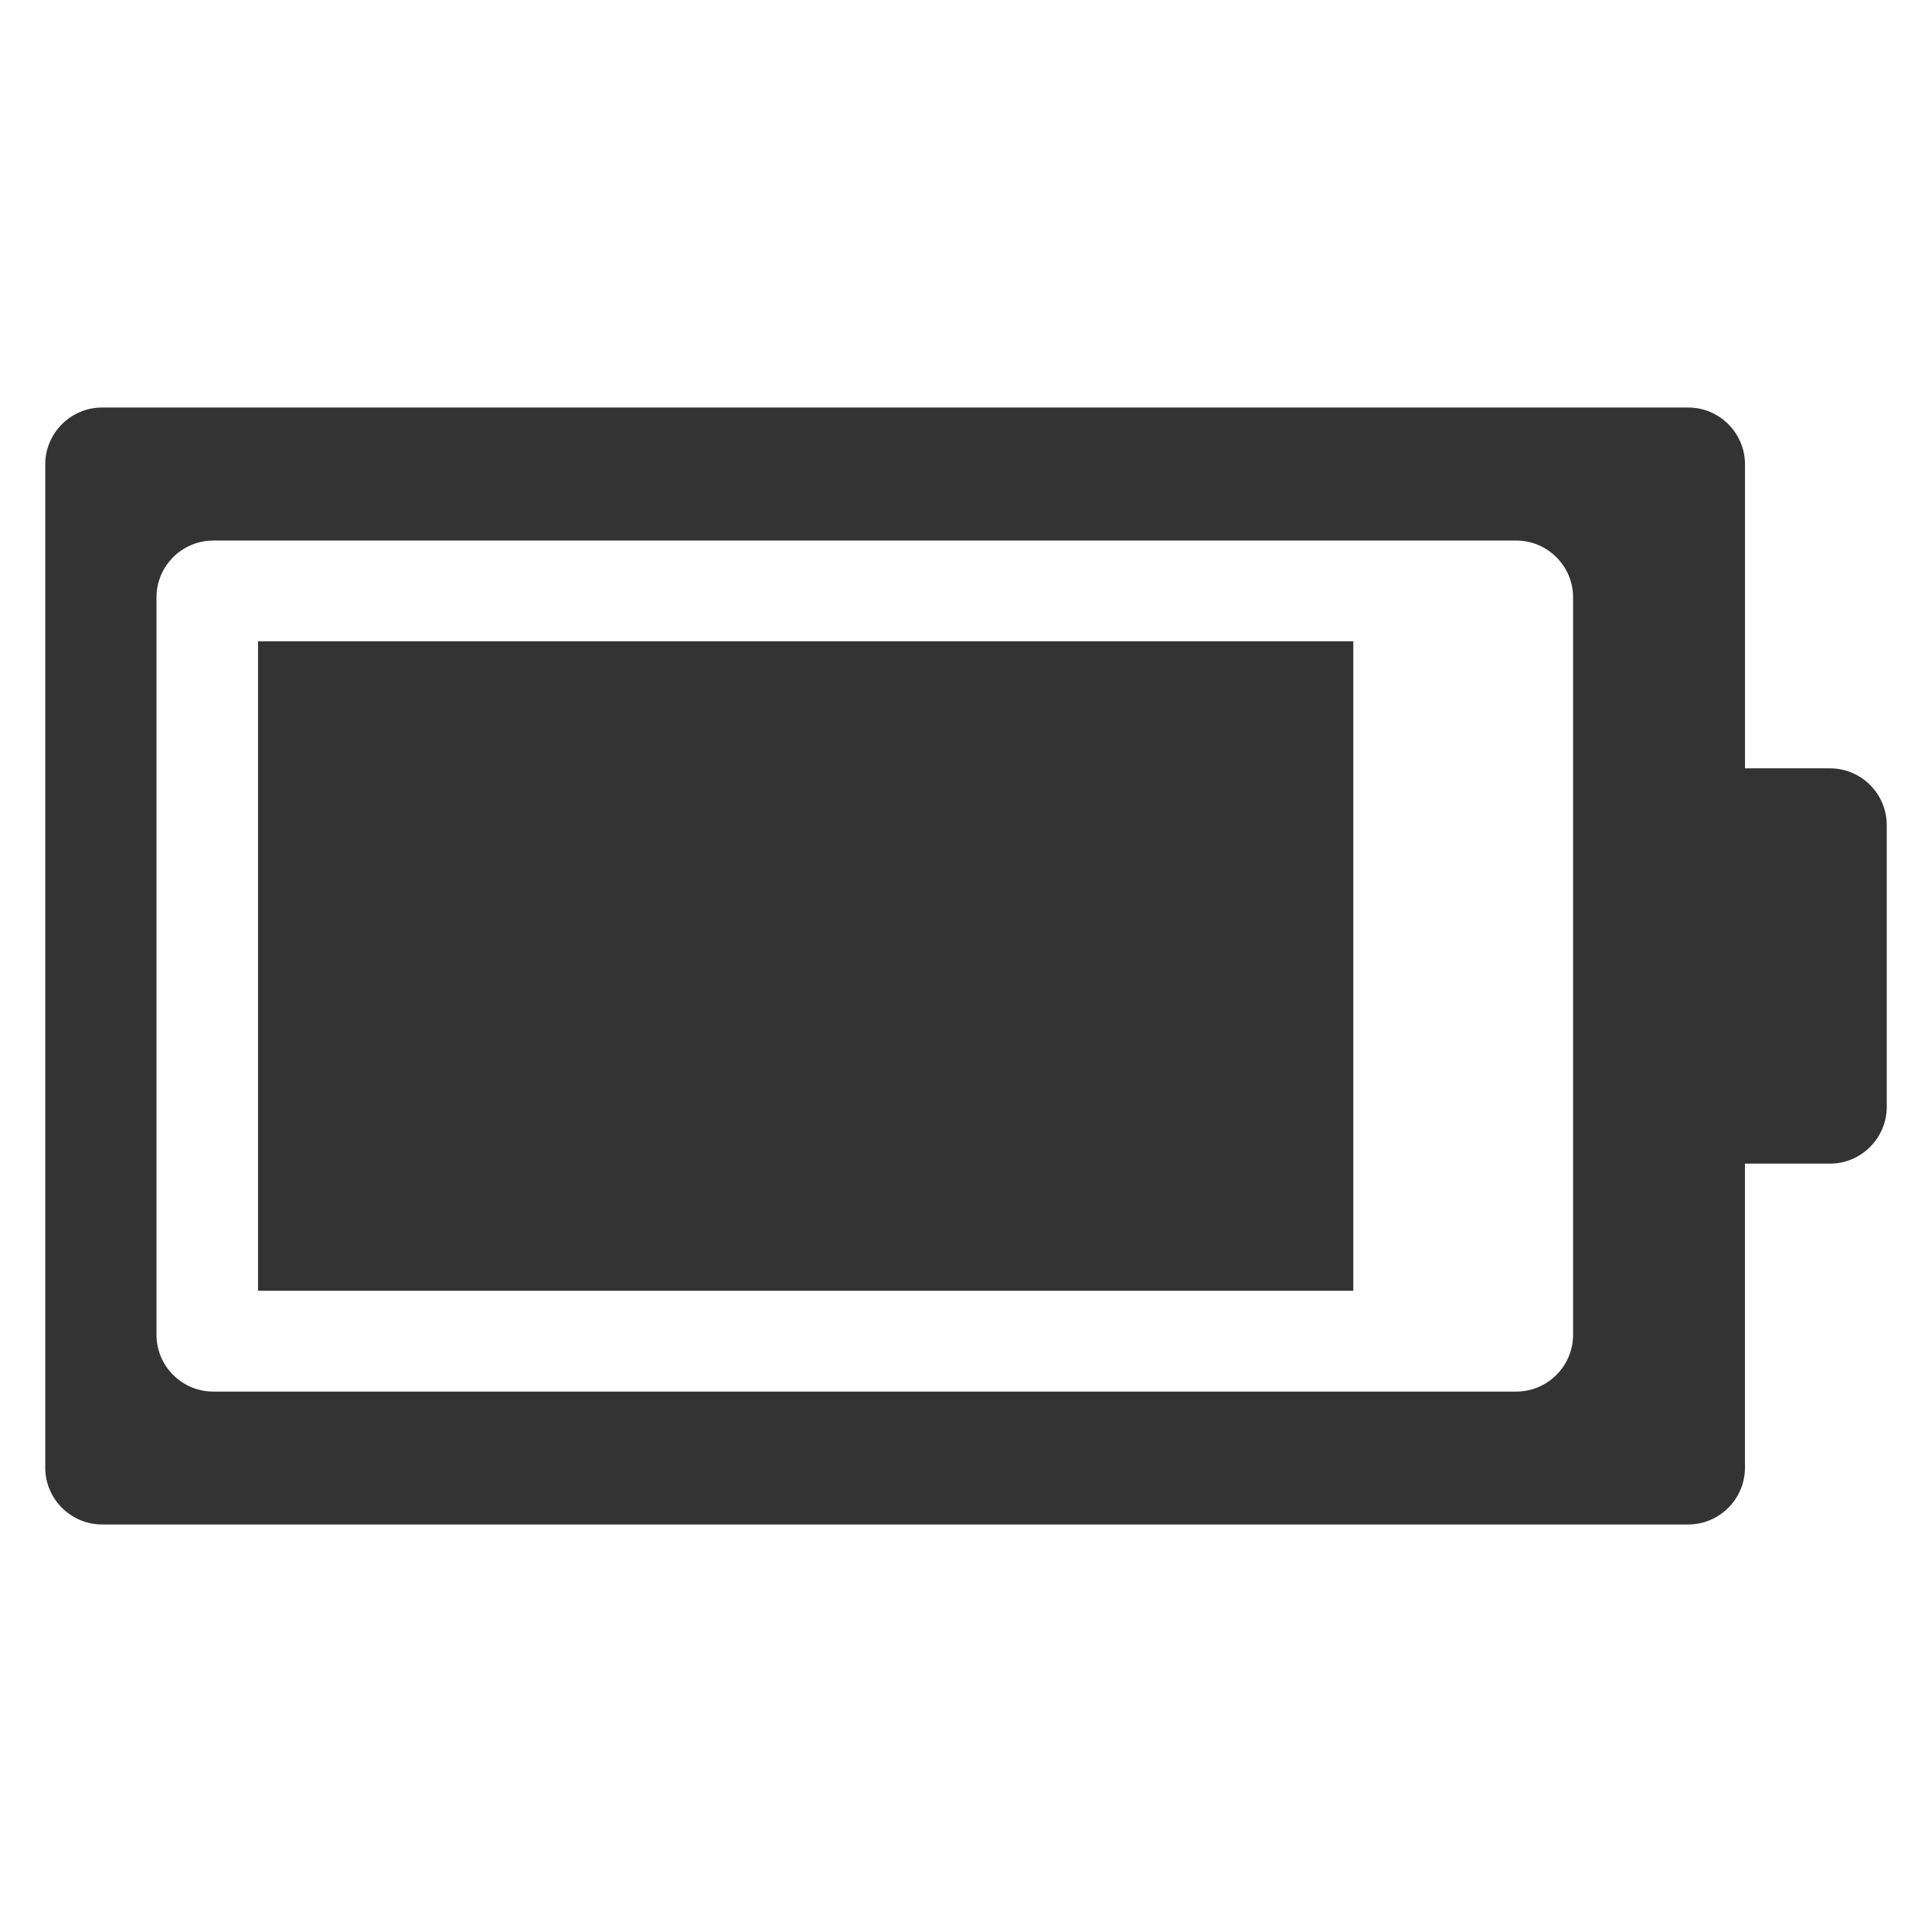 <?xml version="1.0" encoding="iso-8859-1"?>
<!-- Generator: Adobe Illustrator 14.0.0, SVG Export Plug-In . SVG Version: 6.00 Build 43363)  -->
<!DOCTYPE svg PUBLIC "-//W3C//DTD SVG 1.1//EN" "http://www.w3.org/Graphics/SVG/1.1/DTD/svg11.dtd">
<svg version="1.1" id="icon-m-energy-management-battery88-layer"
	 xmlns="http://www.w3.org/2000/svg" xmlns:xlink="http://www.w3.org/1999/xlink" x="0px" y="0px" width="64px" height="64px"
	 viewBox="0 0 64 64" style="enable-background:new 0 0 64 64;" xml:space="preserve">
<g id="icon-m-energy-management-battery88">
	<rect style="fill:none;" width="64" height="64"/>
	<g>
		<path style="fill:#333333;" d="M60.623,25.452h-2.818V15.379c0-1.033-0.845-1.879-1.878-1.879H3.38
			c-1.033,0-1.881,0.846-1.881,1.879v33.242c0,1.033,0.848,1.879,1.881,1.879h52.546c1.033,0,1.878-0.846,1.878-1.879V38.547h2.818
			c1.033,0,1.879-0.848,1.879-1.879v-9.336C62.502,26.299,61.656,25.452,60.623,25.452z M52.11,44.219
			c0,1.033-0.846,1.879-1.879,1.879H7.062c-1.033,0-1.878-0.846-1.878-1.879V19.785c0-1.033,0.845-1.878,1.878-1.878h43.169
			c1.033,0,1.879,0.845,1.879,1.878V44.219z"/>
		<rect x="8.548" y="21.243" style="fill:#333333;" width="36.282" height="21.515"/>
	</g>
</g>
</svg>
